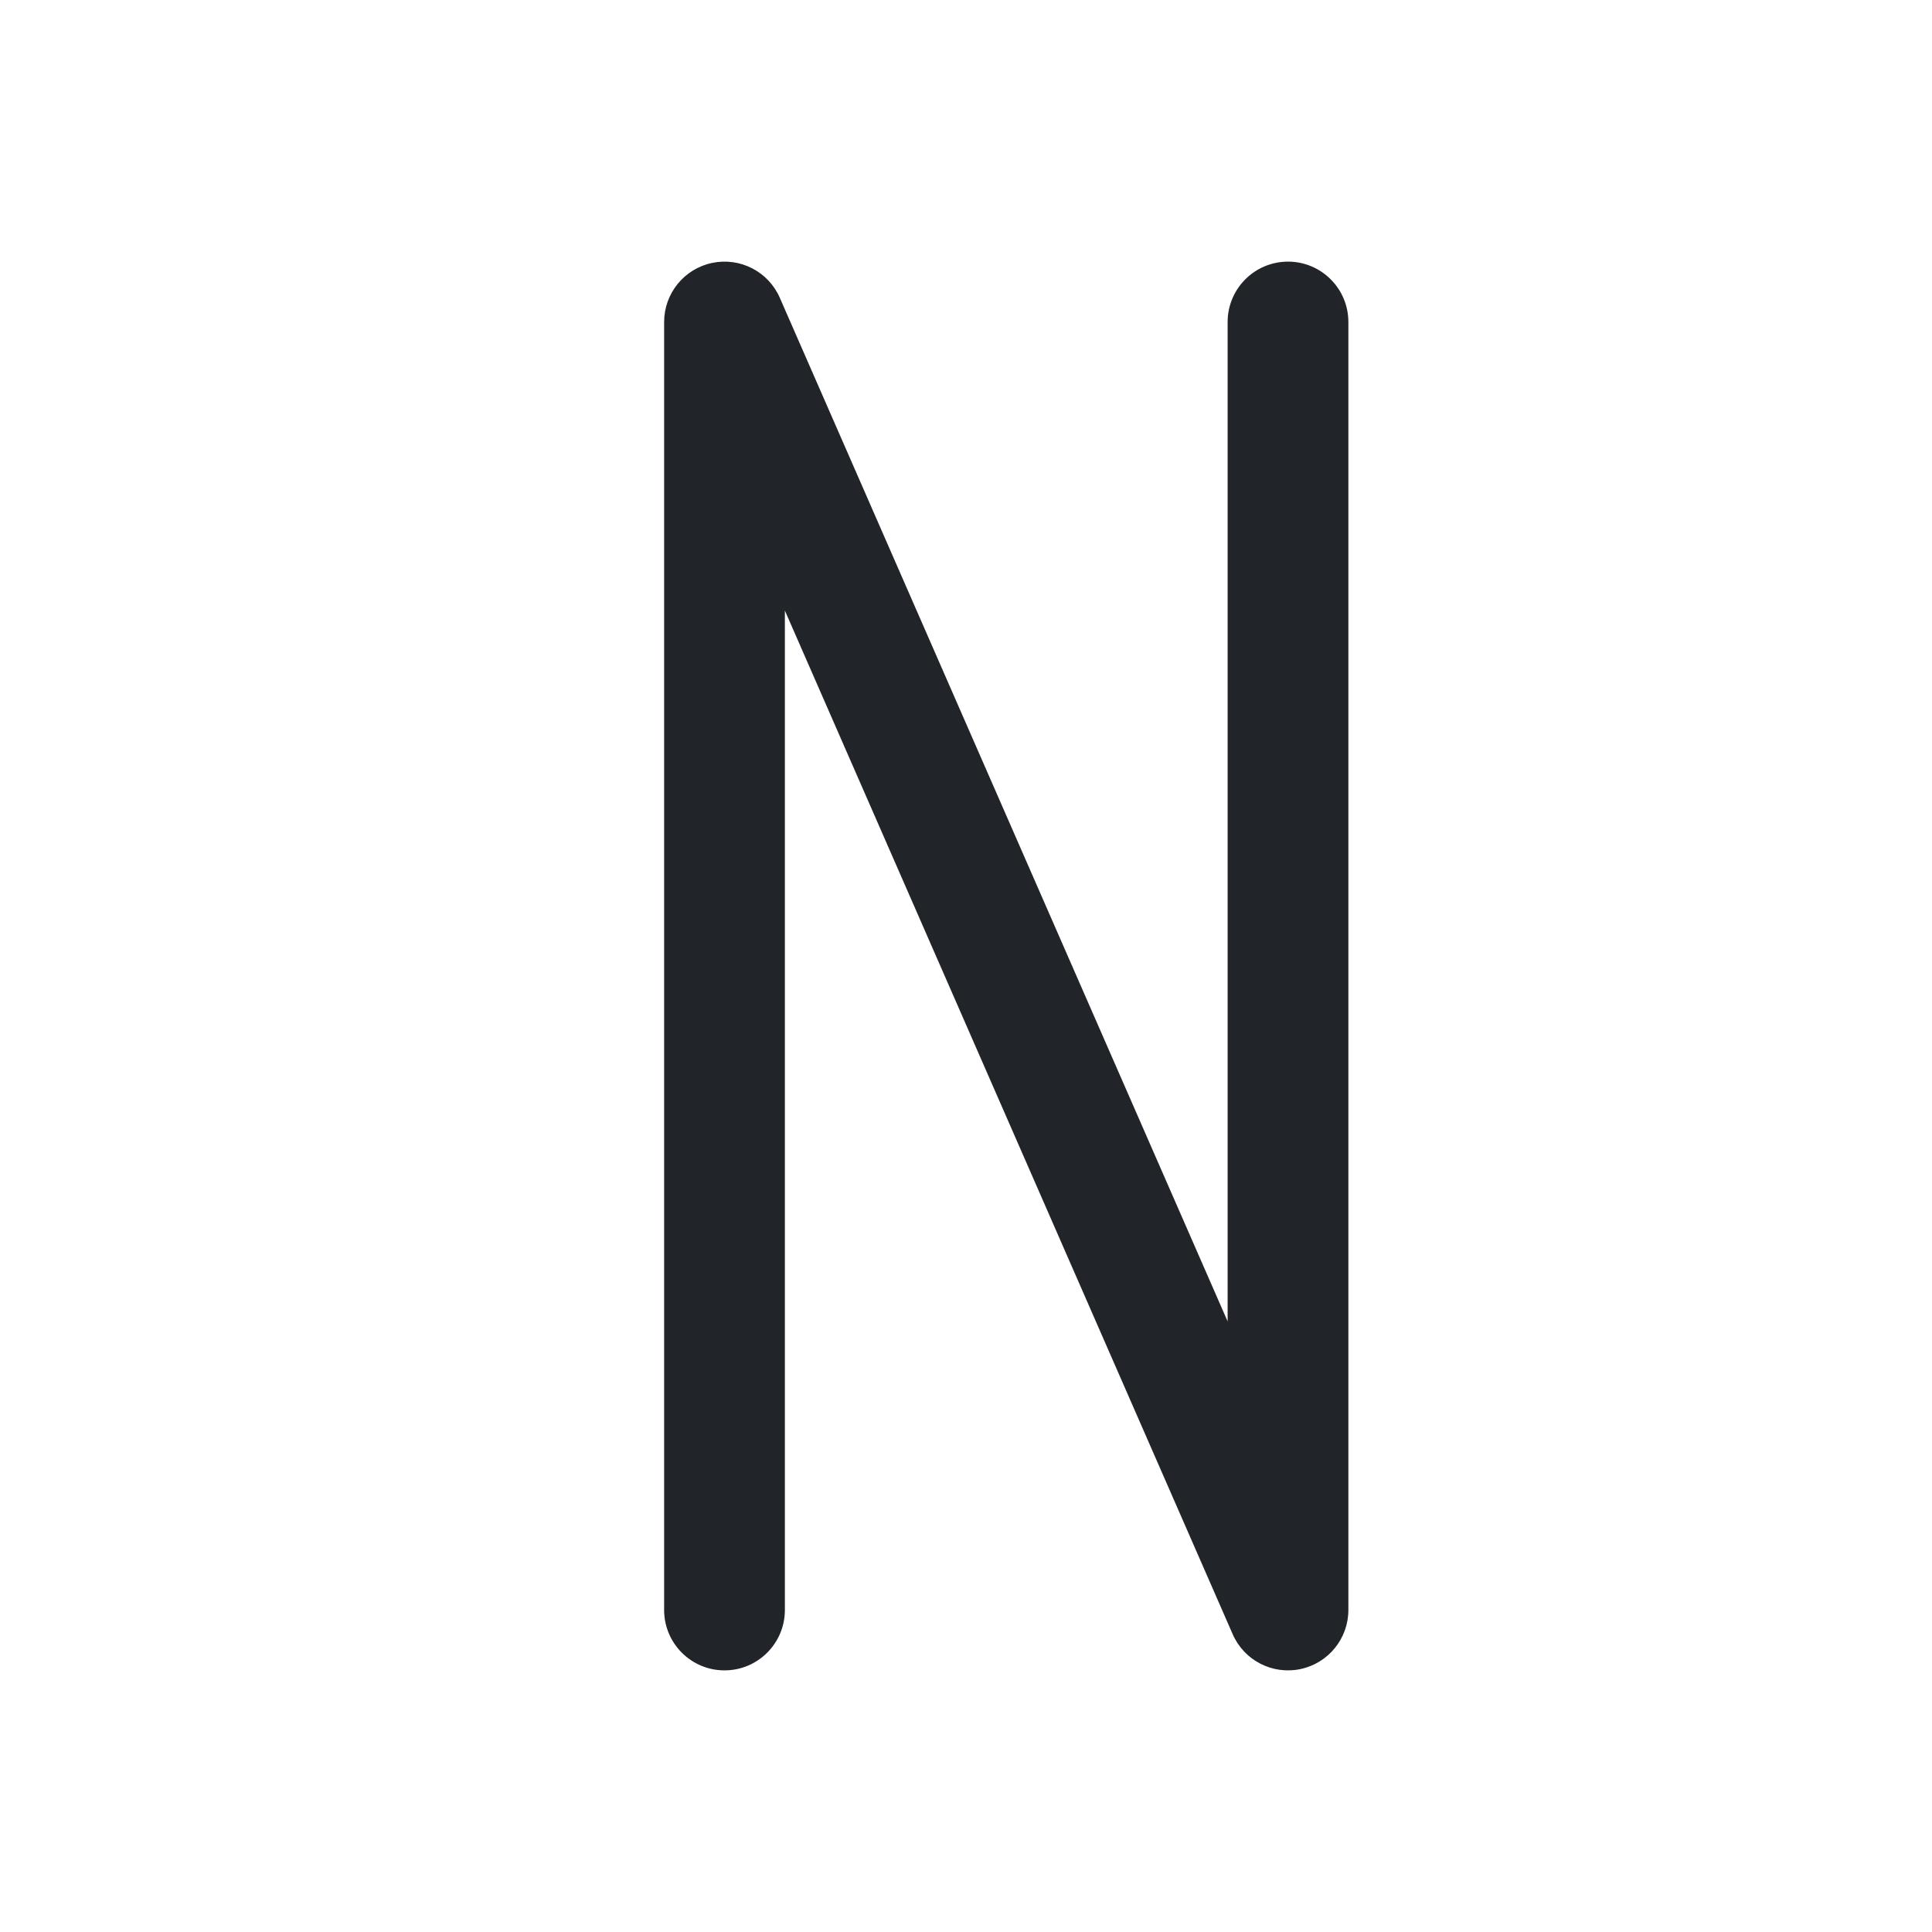 <svg width="24" height="24" viewBox="0 0 24 24" fill="none" xmlns="http://www.w3.org/2000/svg">
<path fill-rule="evenodd" clip-rule="evenodd" d="M8.846 3.266C9.194 3.193 9.545 3.374 9.687 3.699L15.25 16.415V4C15.25 3.586 15.586 3.25 16 3.25C16.414 3.25 16.75 3.586 16.75 4V20C16.75 20.355 16.501 20.661 16.154 20.734C15.806 20.807 15.455 20.626 15.313 20.301L9.75 7.585V20C9.75 20.414 9.414 20.75 9 20.75C8.586 20.75 8.25 20.414 8.25 20V4C8.25 3.645 8.499 3.339 8.846 3.266Z" fill="#212529"/>
</svg>
